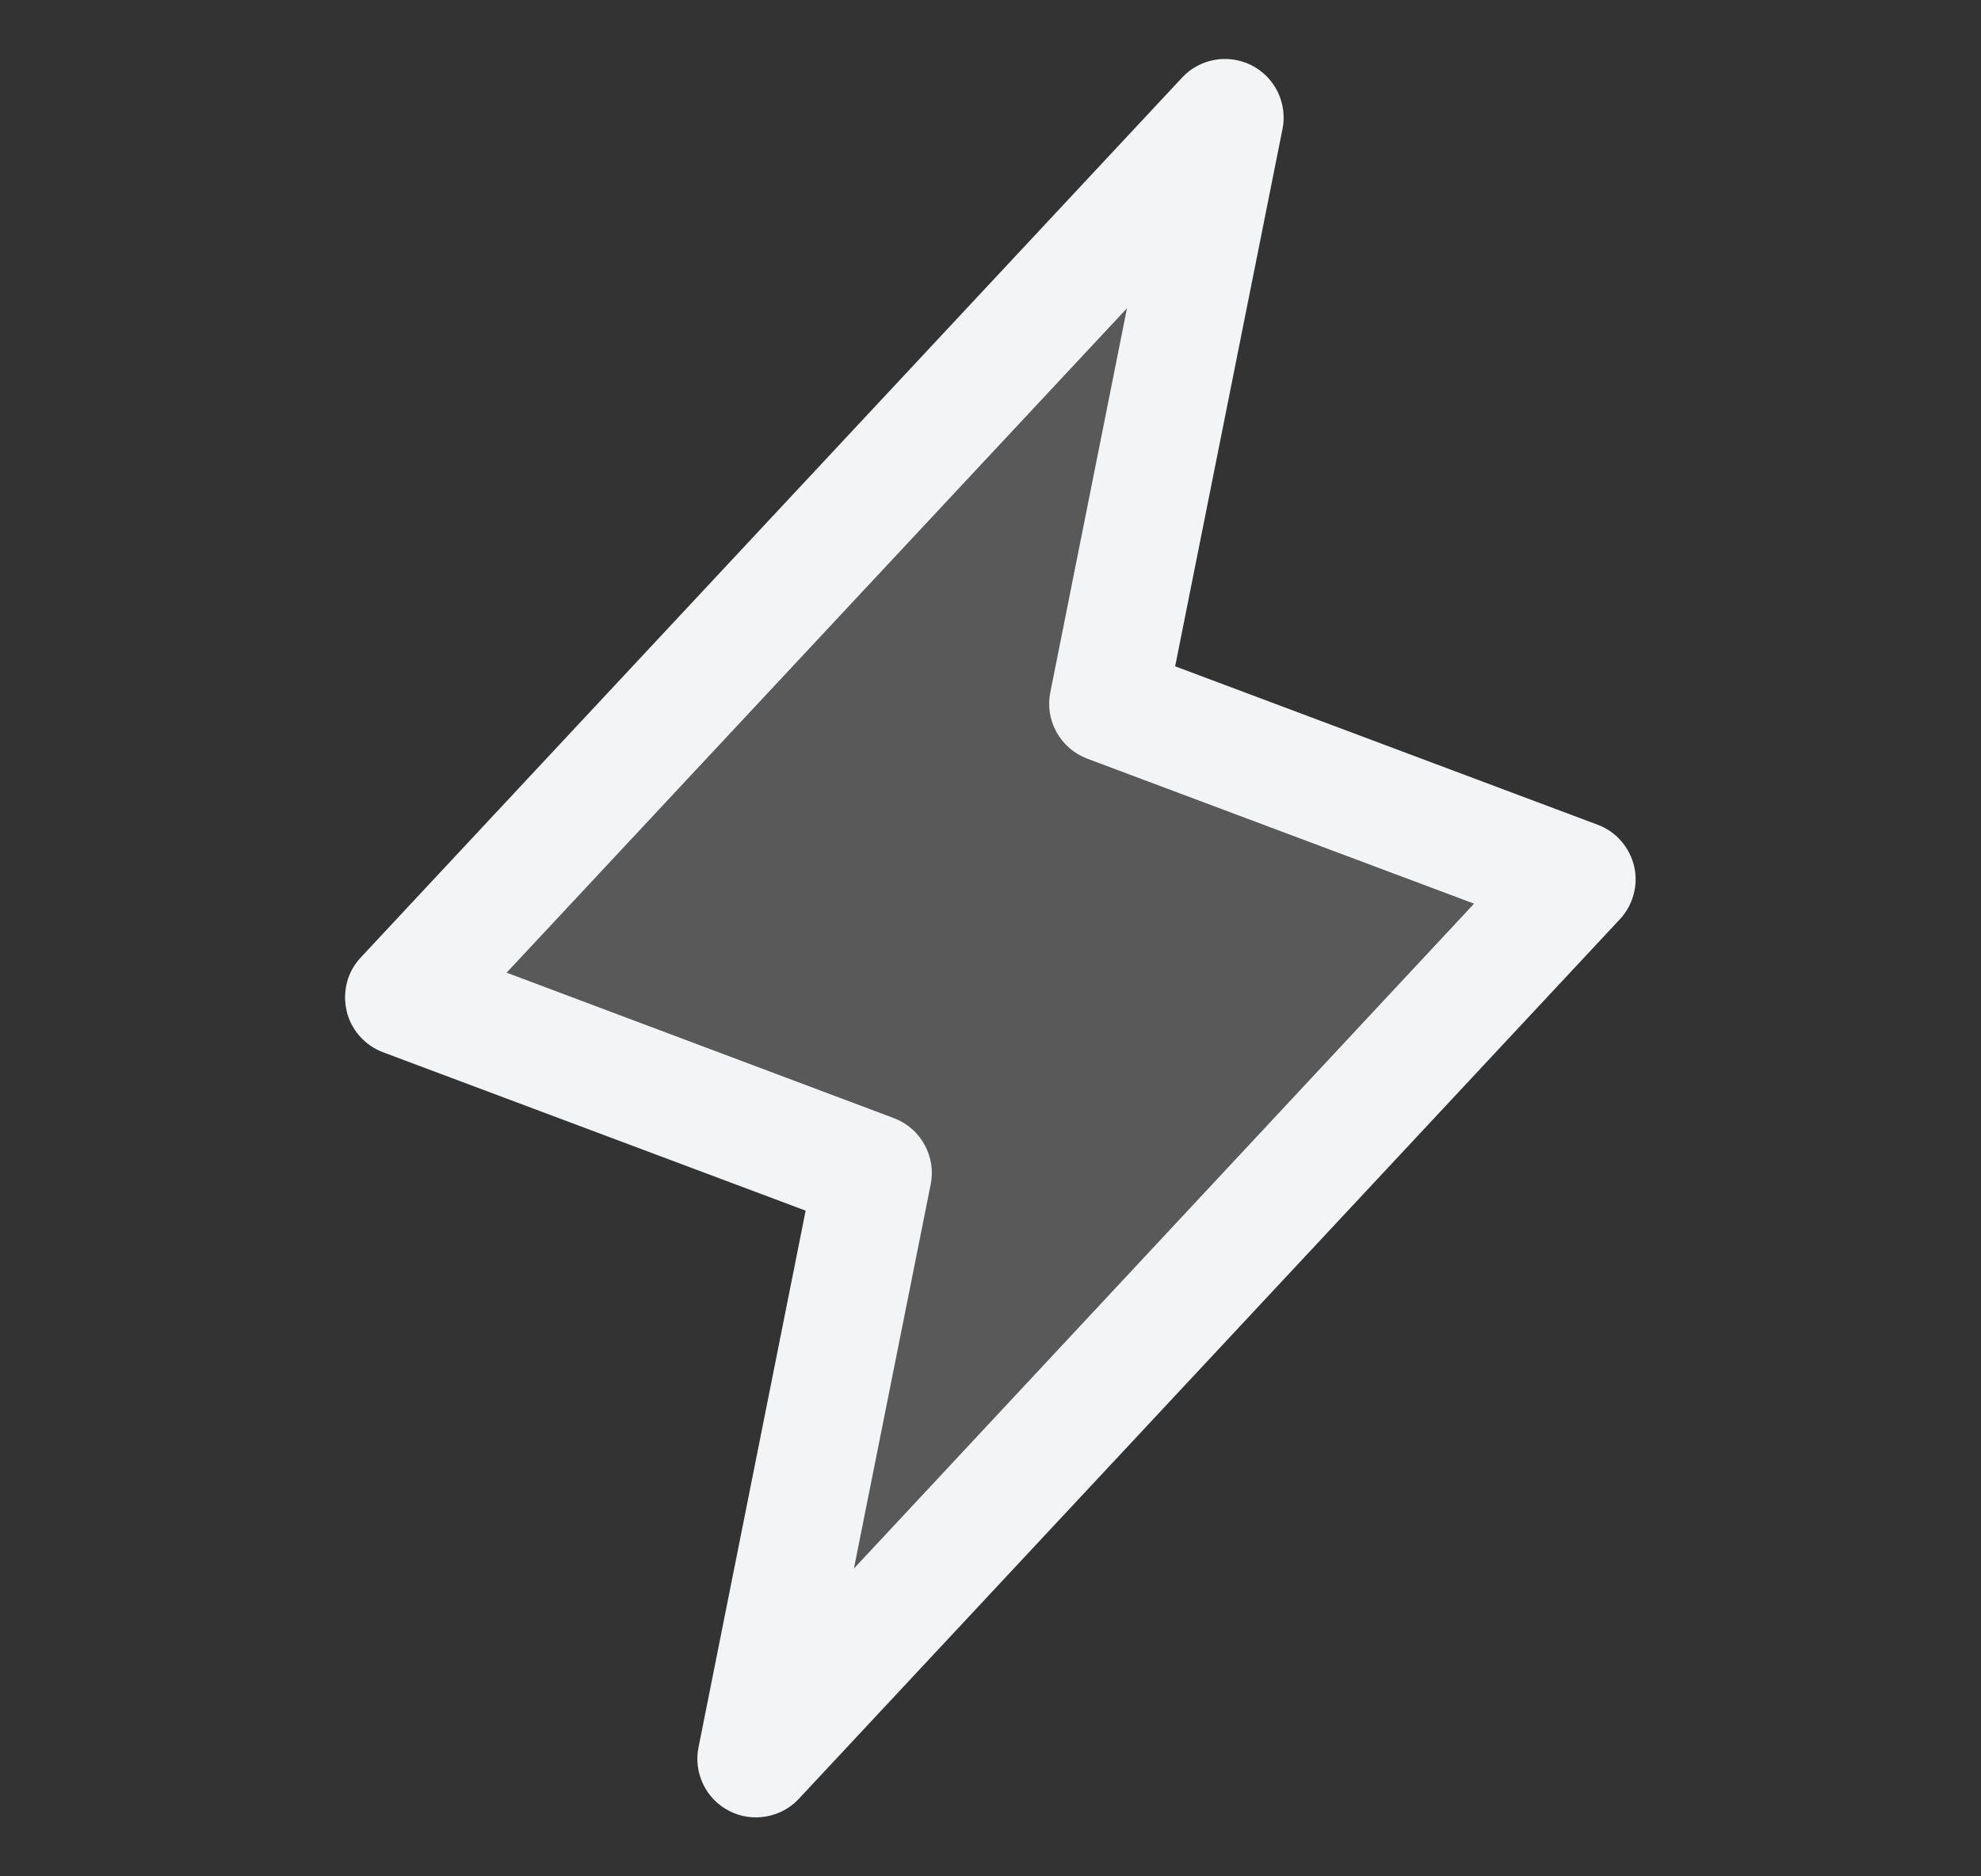 <svg width="19" height="18" viewBox="0 0 19 18" fill="none" xmlns="http://www.w3.org/2000/svg">
<rect x="0" y="0" width="19" height="18" fill="#333333" stroke="none"/>
<path opacity="0.2" d="M7.25 16.875L8.375 11.25L3.875 9.562L11.75 1.125L10.625 6.75L15.125 8.438L7.25 16.875Z" fill="#F2F4F5"/>
<path d="M15.673 8.309C15.651 8.219 15.608 8.135 15.547 8.066C15.486 7.996 15.408 7.943 15.321 7.911L11.271 6.392L12.301 1.236C12.325 1.116 12.308 0.992 12.255 0.882C12.201 0.772 12.114 0.683 12.005 0.627C11.896 0.572 11.773 0.553 11.652 0.574C11.532 0.595 11.422 0.654 11.339 0.743L3.464 9.181C3.4 9.248 3.353 9.33 3.329 9.42C3.305 9.51 3.303 9.604 3.324 9.695C3.344 9.785 3.387 9.869 3.449 9.939C3.51 10.009 3.588 10.062 3.675 10.095L7.727 11.614L6.699 16.765C6.675 16.884 6.692 17.009 6.745 17.118C6.798 17.228 6.886 17.318 6.995 17.373C7.103 17.429 7.227 17.447 7.347 17.426C7.468 17.405 7.578 17.346 7.661 17.257L15.536 8.819C15.599 8.752 15.644 8.67 15.668 8.581C15.692 8.492 15.694 8.399 15.673 8.309ZM8.19 15.047L8.926 11.364C8.953 11.233 8.932 11.098 8.867 10.981C8.803 10.864 8.699 10.774 8.575 10.727L4.859 9.331L10.809 2.957L10.074 6.64C10.047 6.77 10.068 6.906 10.133 7.023C10.197 7.139 10.301 7.229 10.425 7.277L14.138 8.669L8.19 15.047Z" fill="#F2F4F5"/>
</svg>
